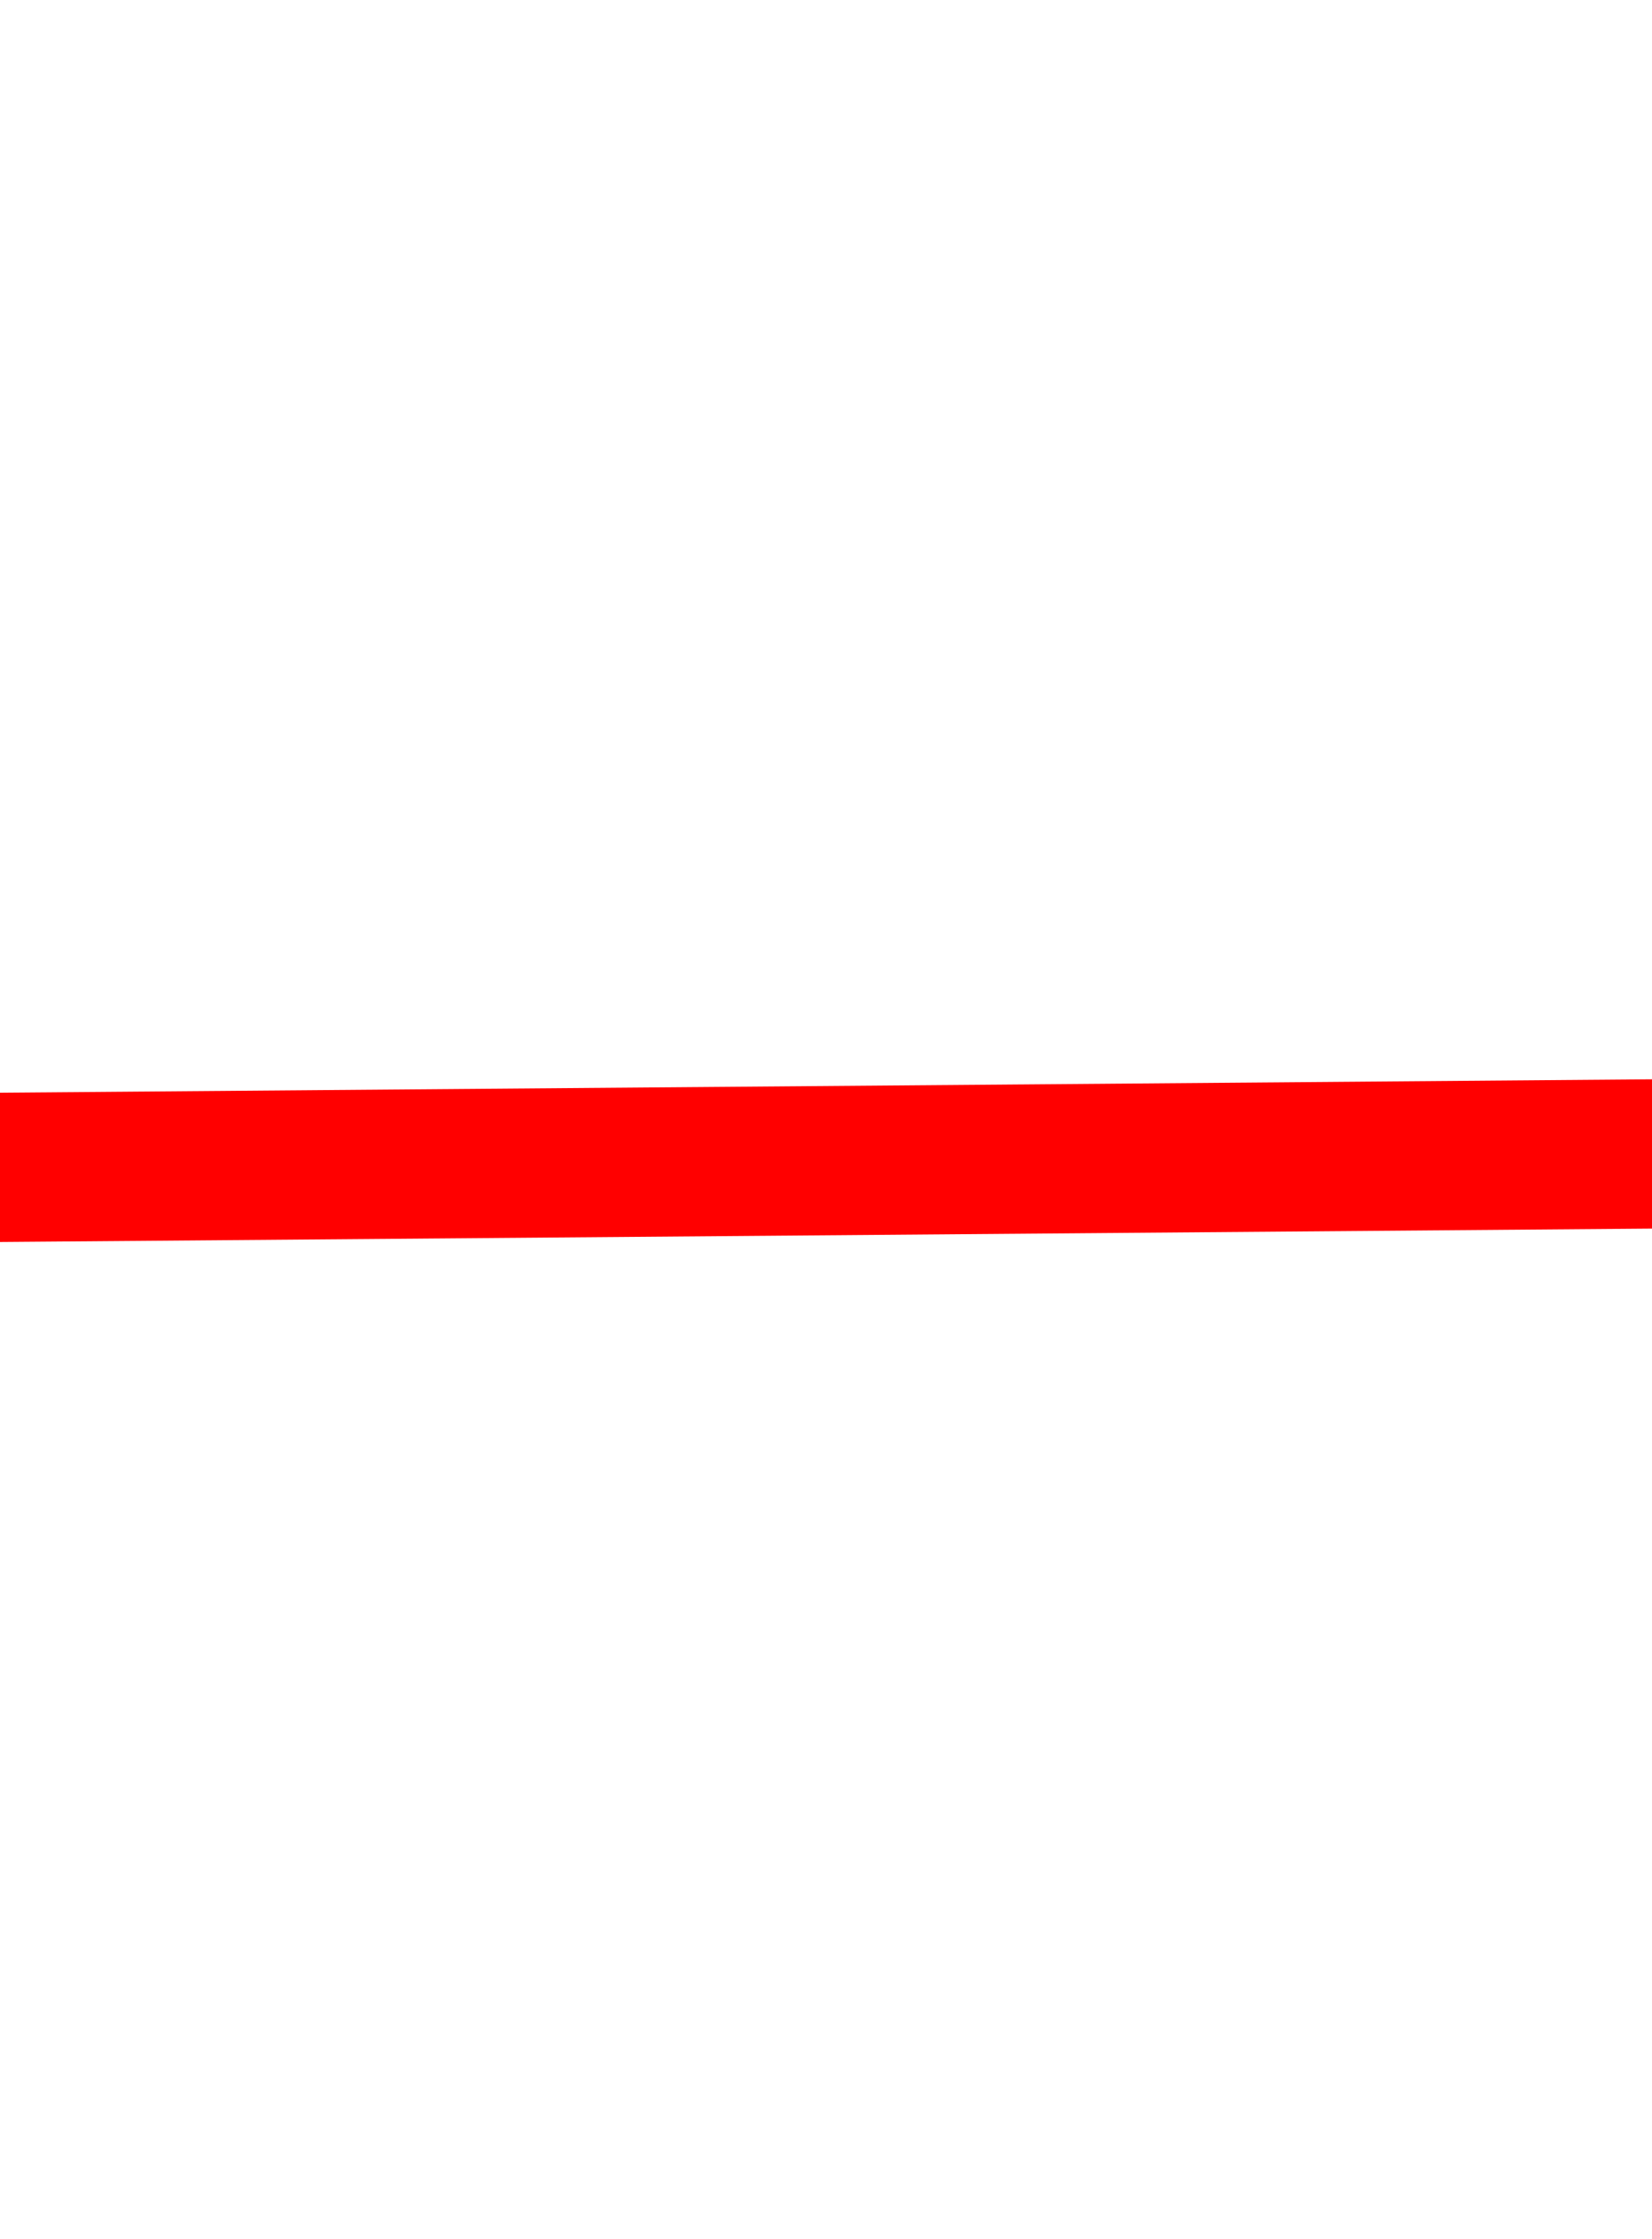 <svg version="1.1" width="31" height="42" viewBox="1 -1 31 42" xmlns="http://www.w3.org/2000/svg" xmlns:xlink="http://www.w3.org/1999/xlink">
  <!-- Exported by Scratch - http://scratch.mit.edu/ -->
  <path id="ID0.42621082812547684" fill="none" stroke="none" d="M 232.400 154.800 L 244.800 154.800 L 244.800 202.800 L 232.400 202.800 L 232.400 154.800 Z " transform="matrix(0.387, 0, 0, 0.842, -75.35, -129.35)"/>
  <path id="ID0.308824822306633" fill="#FF0000" stroke="#FF0000" stroke-width="2" d="M 238.800 173.600 L 240.800 173.600 L 240.800 189.200 L 238.800 189.200 L 238.800 173.600 Z " transform="matrix(-0.006, -0.7, 1.849, -0.015, -317.2, 191.35)"/>
</svg>